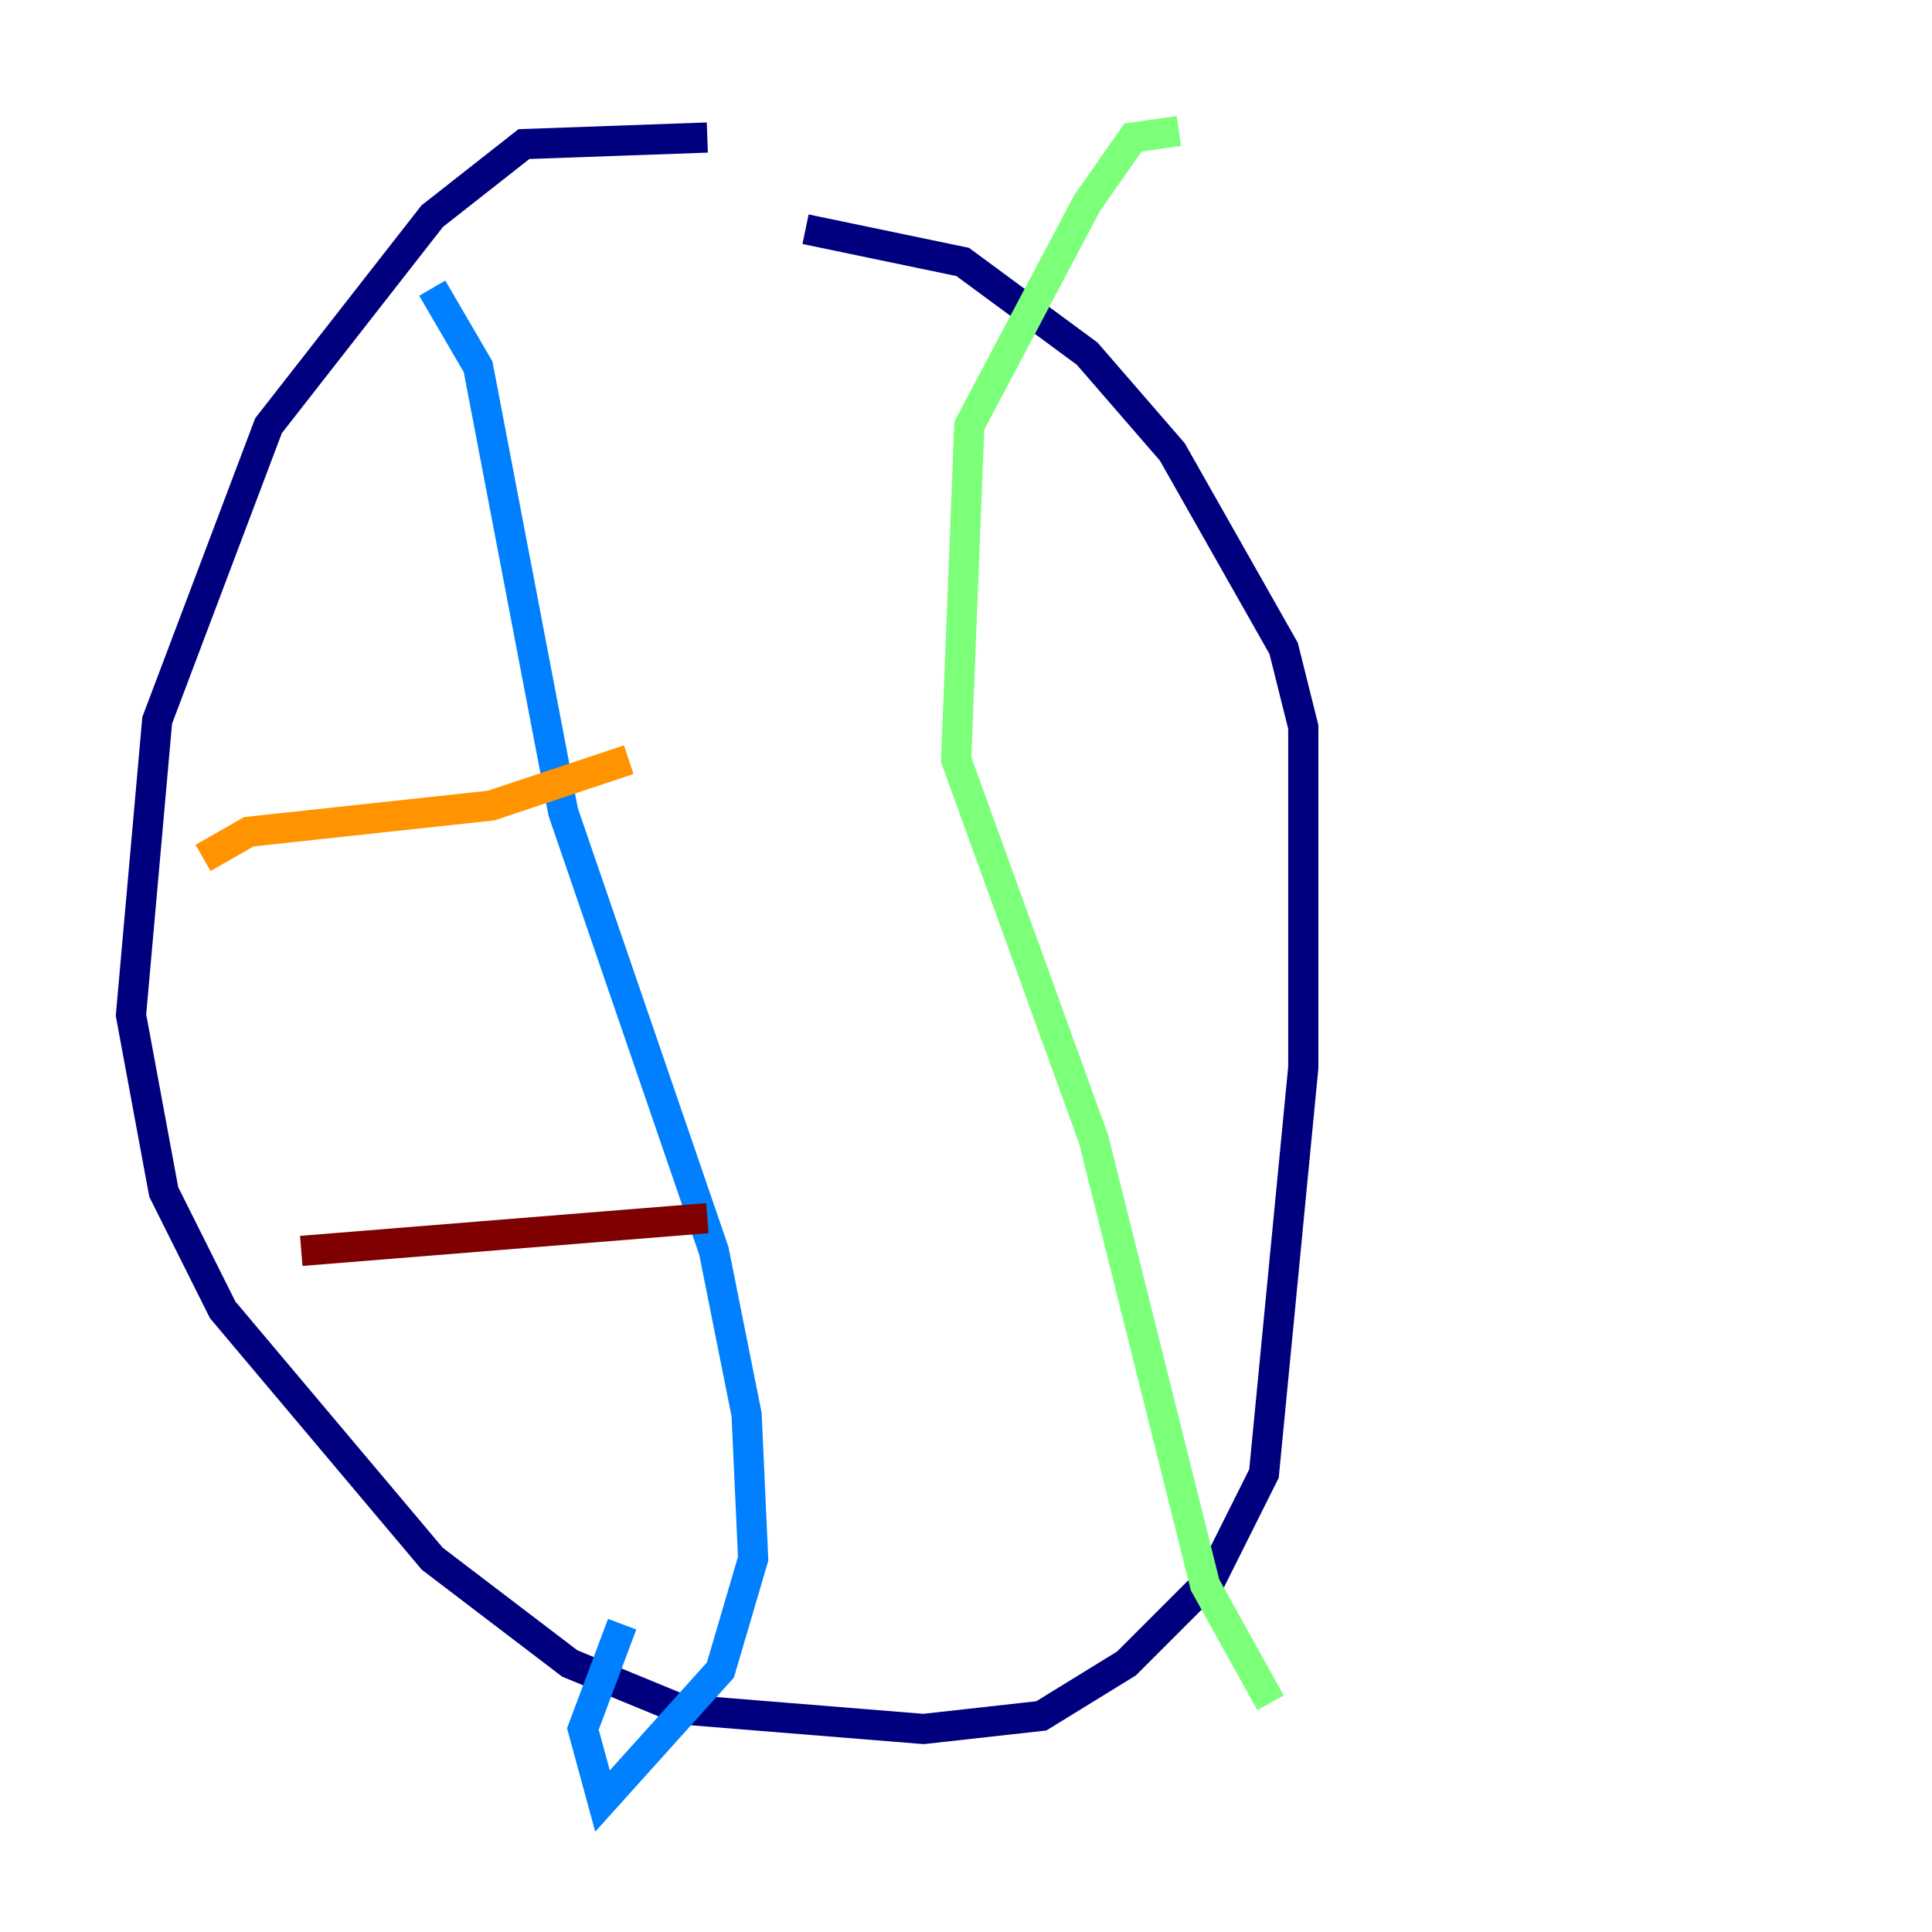<?xml version="1.0" encoding="utf-8" ?>
<svg baseProfile="tiny" height="128" version="1.2" viewBox="0,0,128,128" width="128" xmlns="http://www.w3.org/2000/svg" xmlns:ev="http://www.w3.org/2001/xml-events" xmlns:xlink="http://www.w3.org/1999/xlink"><defs /><polyline fill="none" points="46.861,9.112 34.712,9.546 28.637,14.319 17.79,28.203 10.414,47.729 8.678,67.254 10.848,78.969 14.752,86.78 28.637,103.268 37.749,110.21 45.125,113.248 61.18,114.549 68.99,113.681 74.63,110.21 80.271,104.57 83.742,97.627 86.346,70.725 86.346,48.163 85.044,42.956 77.668,29.939 72.027,23.43 63.783,17.356 53.37,15.186" stroke="#00007f" stroke-width="2" /><polyline fill="none" points="28.637,19.091 31.675,24.298 37.315,53.803 47.295,82.875 49.464,93.722 49.898,103.268 47.729,110.644 39.919,119.322 38.617,114.549 41.22,107.607" stroke="#0080ff" stroke-width="2" /><polyline fill="none" points="78.102,8.678 75.064,9.112 72.027,13.451 64.217,28.203 63.349,50.332 72.461,75.498 79.837,105.003 84.176,112.814" stroke="#7cff79" stroke-width="2" /><polyline fill="none" points="13.451,56.841 16.488,55.105 32.542,53.37 41.654,50.332" stroke="#ff9400" stroke-width="2" /><polyline fill="none" points="19.959,82.875 46.861,80.705" stroke="#7f0000" stroke-width="2" /></svg>